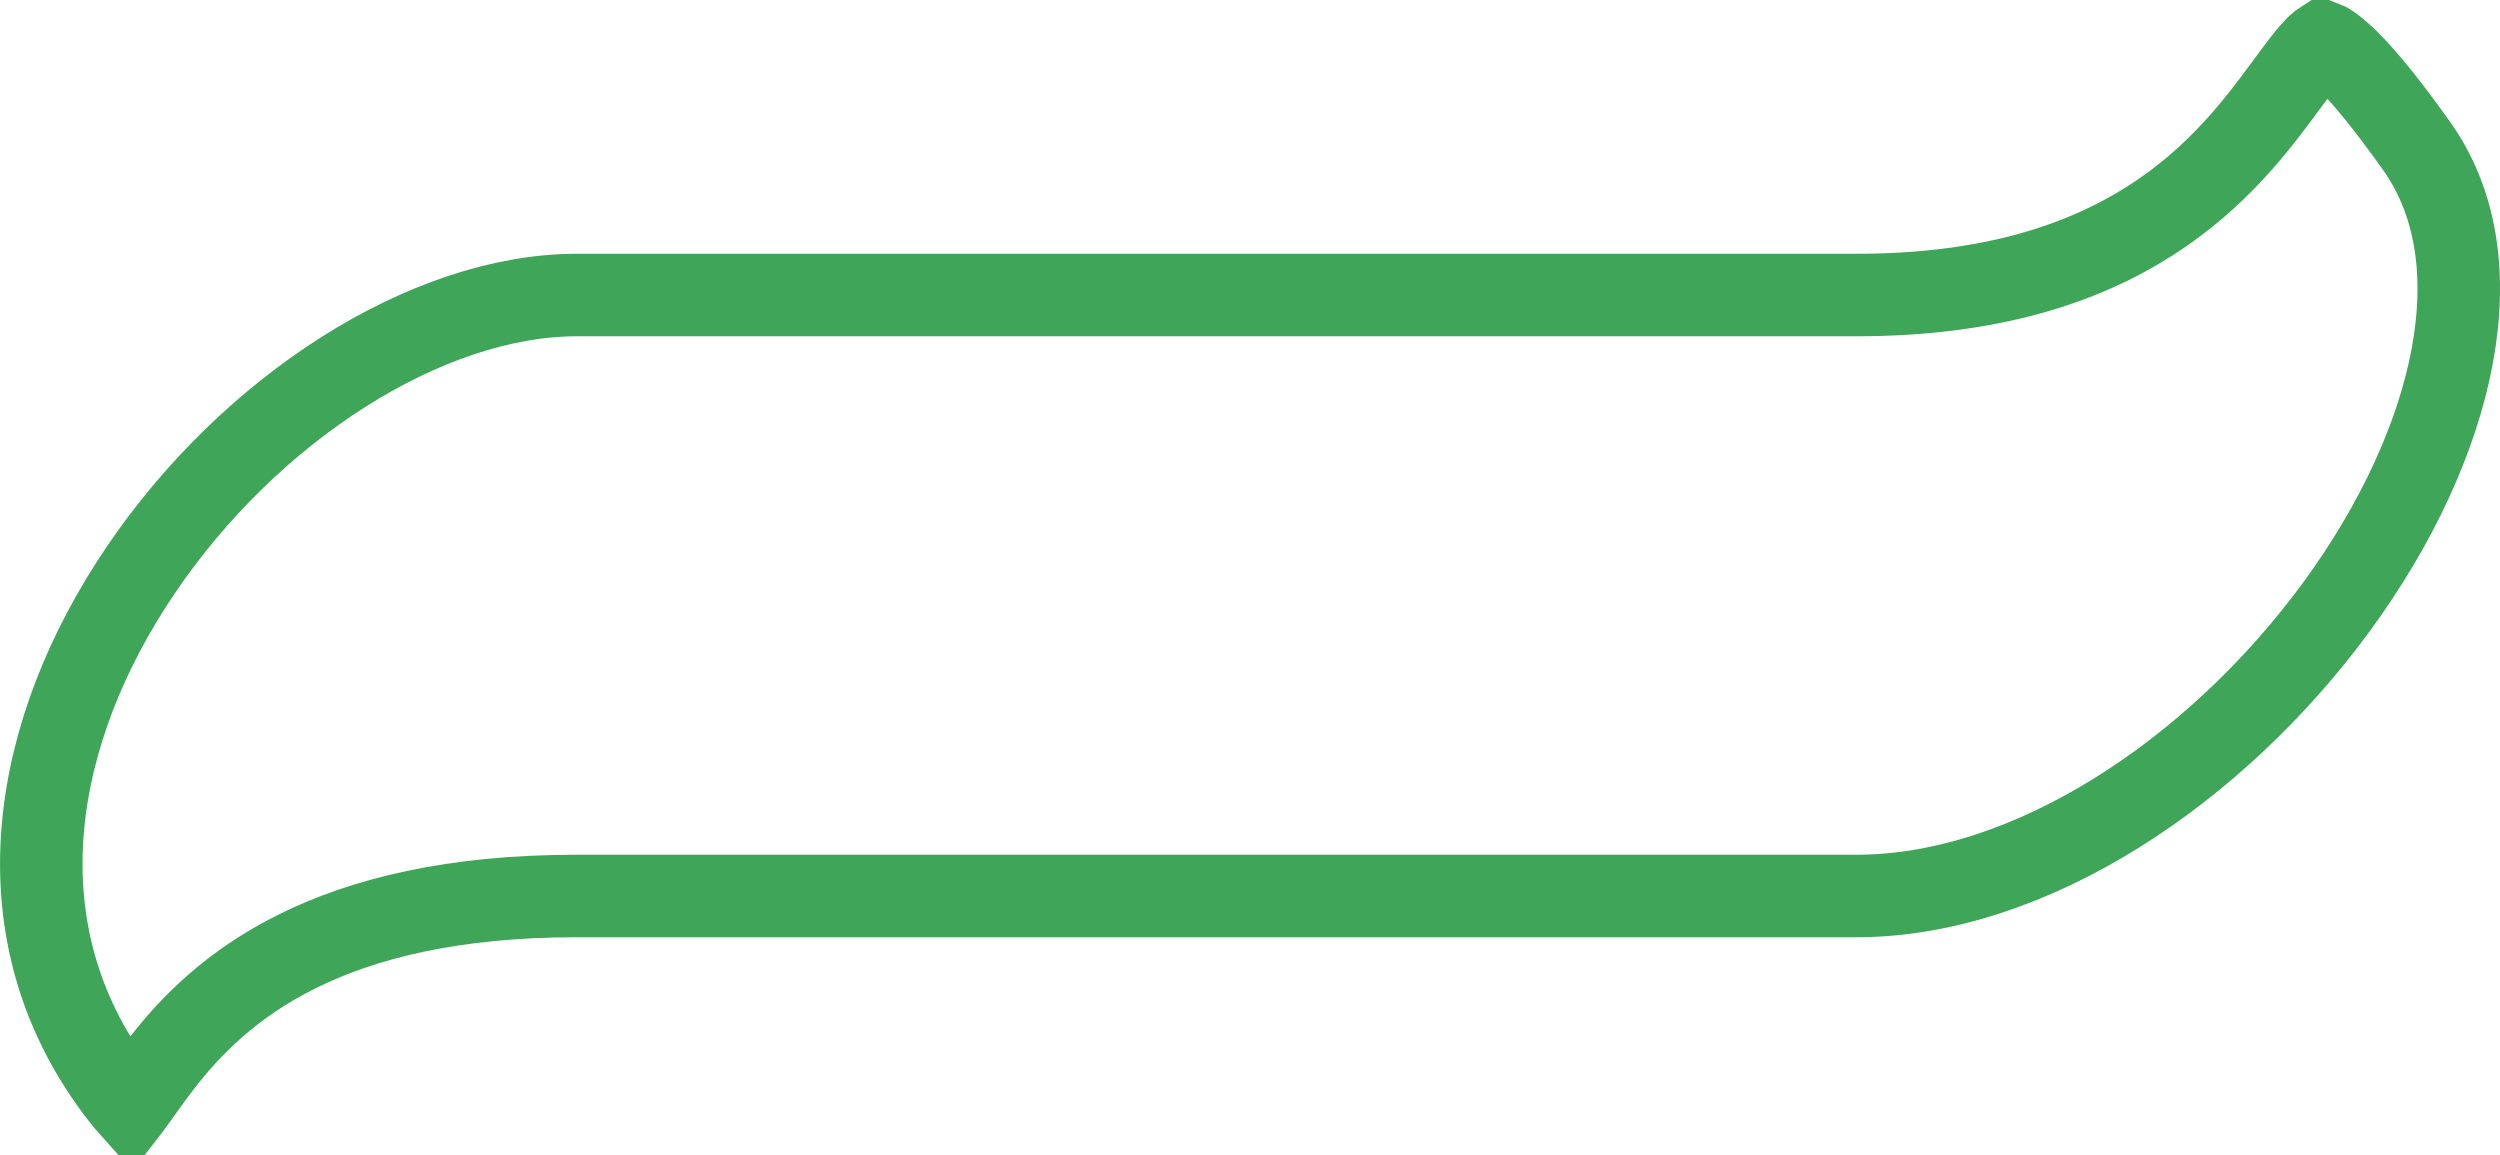 <svg width="303" height="140" viewBox="0 0 303 140" fill="none" xmlns="http://www.w3.org/2000/svg">
<path d="M281.538 5.039C281.857 5.159 282.789 5.615 284.498 7.286C286.579 9.321 289.268 12.604 292.85 17.627C297.717 24.453 299.047 33.259 297.213 43.147C295.374 53.056 290.396 63.701 283.183 73.547C268.61 93.438 246.087 108.593 225.016 108.593H69.928C54.906 108.593 44.066 111.311 36.041 115.294C27.979 119.295 23.076 124.416 19.74 128.686C18.235 130.612 16.721 132.826 15.933 133.888C15.88 133.959 15.827 134.025 15.778 134.089C15.188 133.428 14.401 132.447 13.381 131.009C-0.133 111.957 3.885 88.551 17.051 69.1C30.31 49.511 51.687 35.757 69.928 35.757H225.016C241.118 35.757 252.397 32.001 260.64 26.733C268.817 21.508 273.634 15.012 277.015 10.421C278.806 7.988 279.926 6.48 280.938 5.528C281.225 5.258 281.42 5.114 281.538 5.039Z" stroke="#3FA558" stroke-width="10"/>
</svg>
